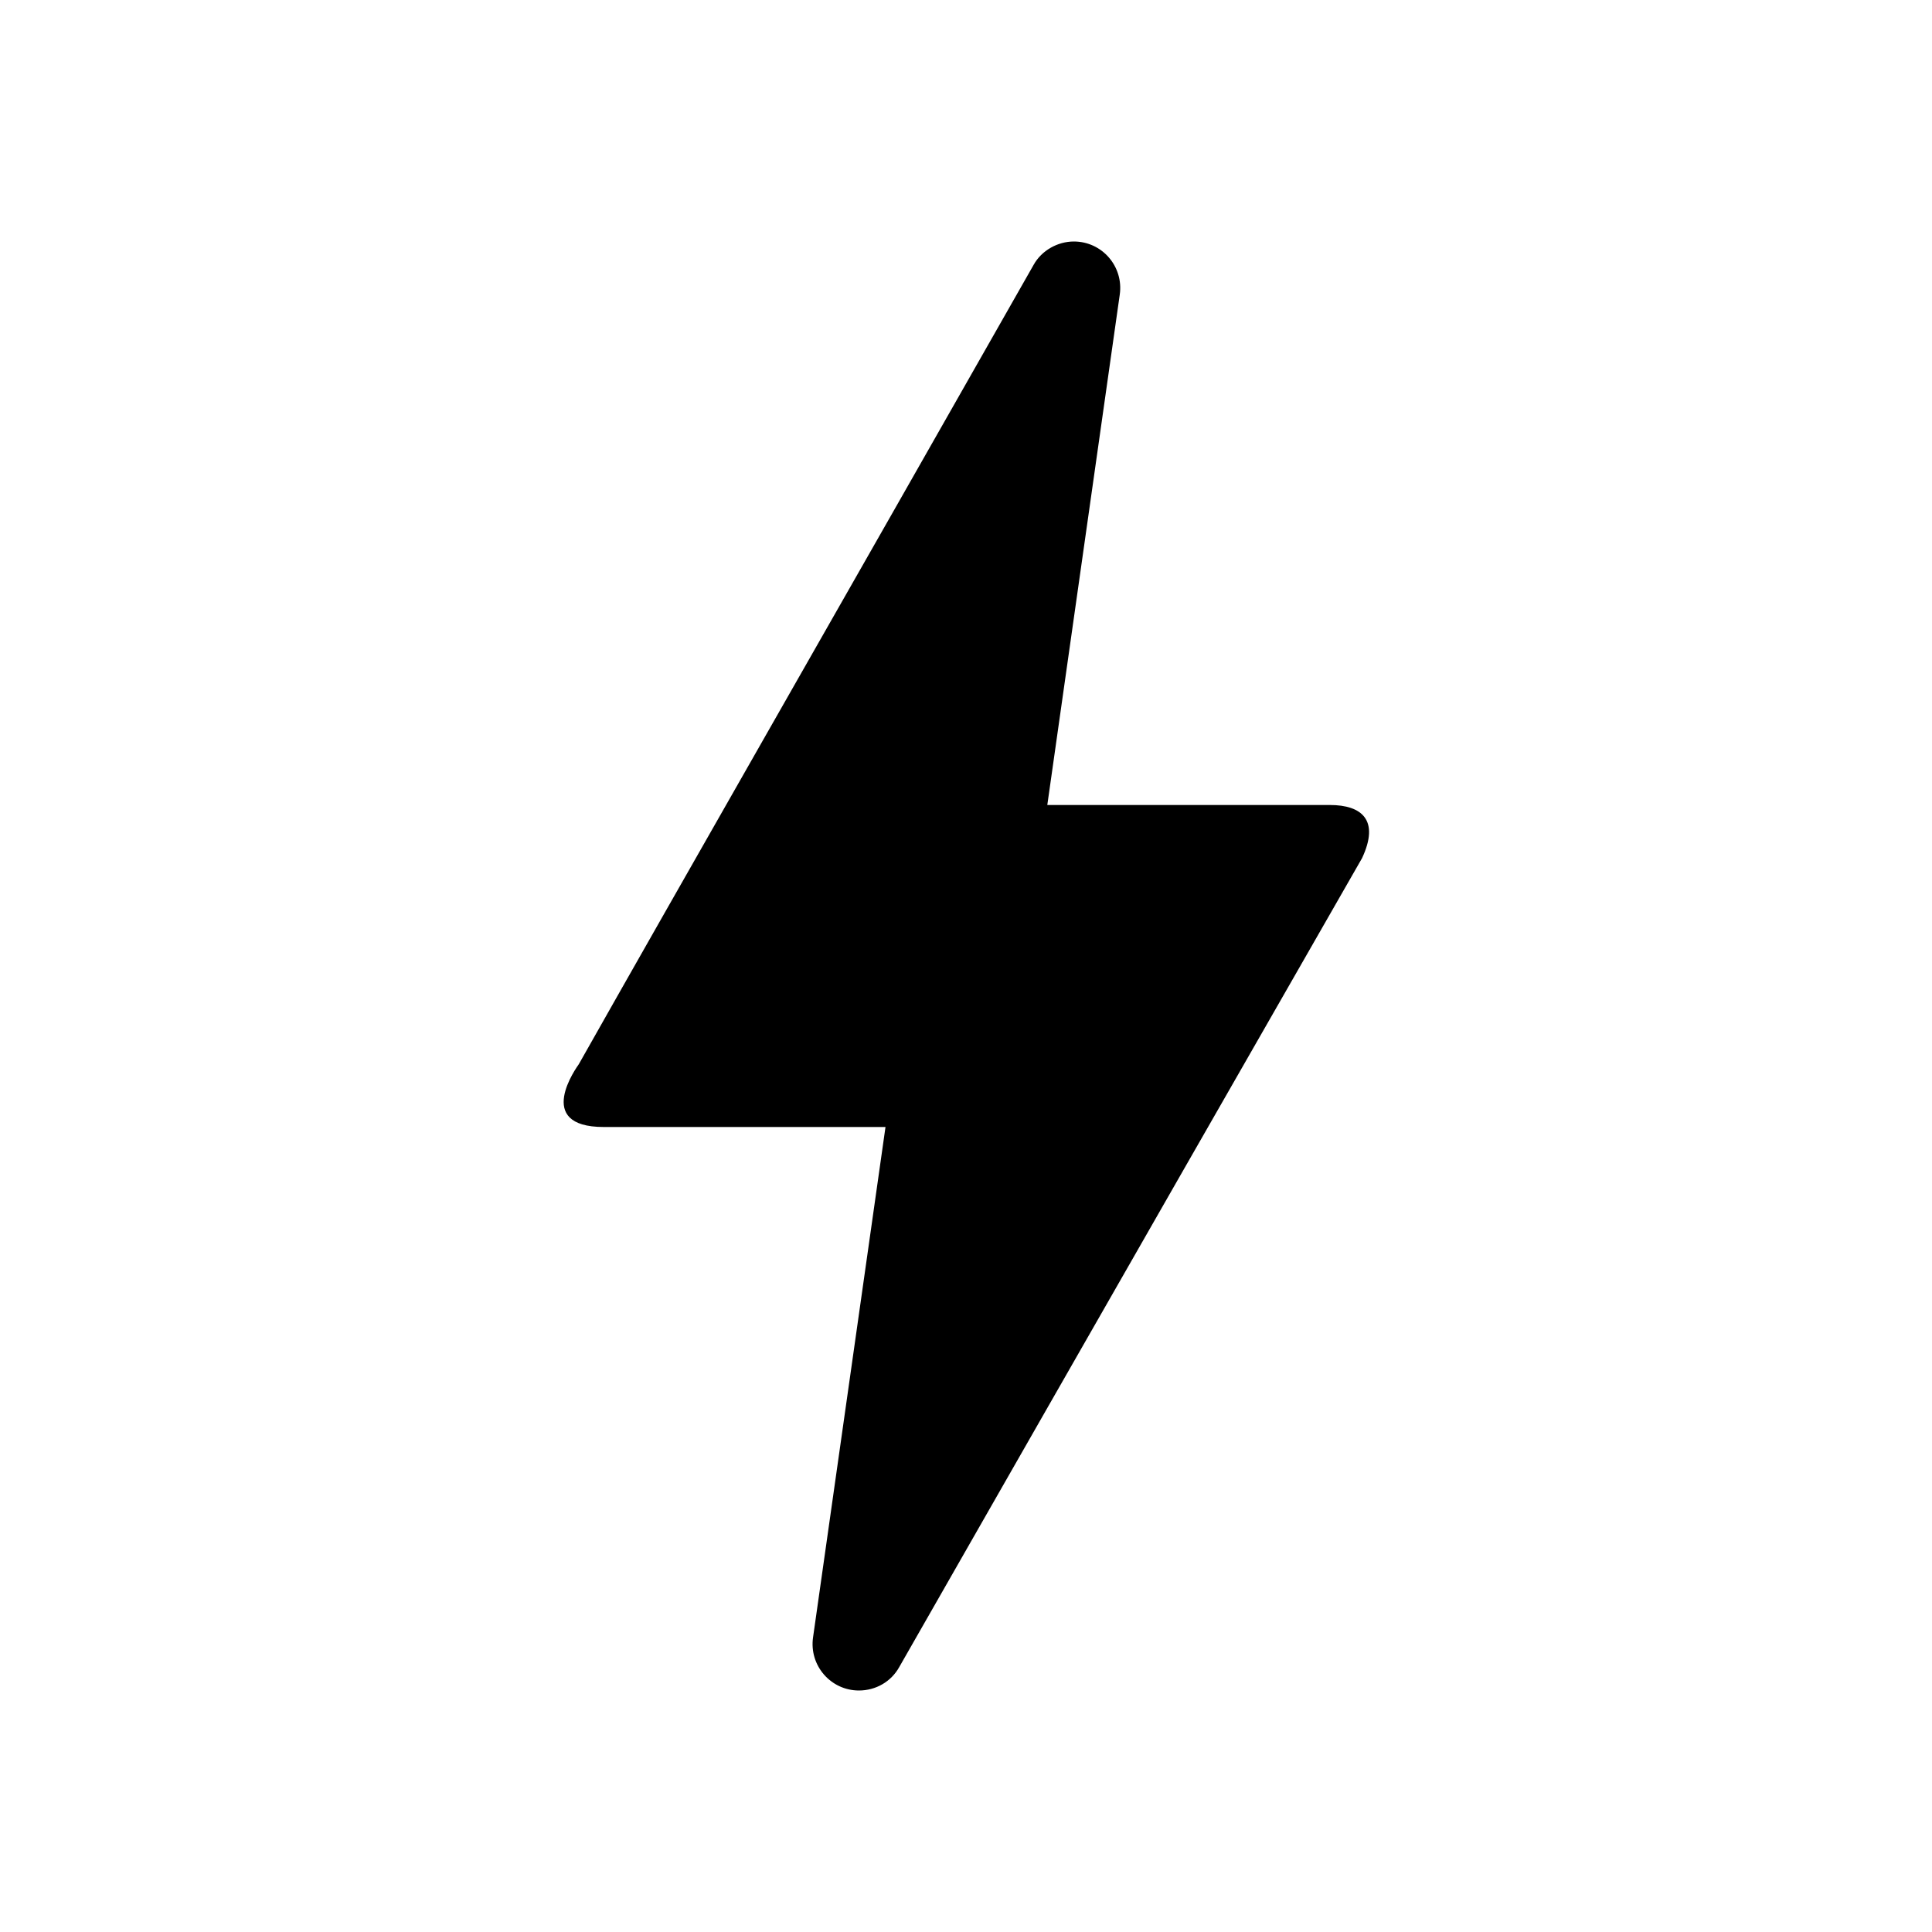 <svg width="24" height="24" viewBox="0 0 24 24" fill="none" xmlns="http://www.w3.org/2000/svg">
<g clip-path="url(#clip0_401_33691)">
<path d="M10.67 21C10.32 21 10.05 20.69 10.1 20.34L11 14H7.5C6.62 14 7.17 13.25 7.19 13.22C8.45 10.99 10.34 7.69 12.84 3.29C12.94 3.11 13.14 3 13.34 3C13.69 3 13.96 3.31 13.91 3.66L13.01 10H16.52C16.92 10 17.14 10.19 16.92 10.66C13.63 16.4 11.72 19.75 11.17 20.71C11.07 20.89 10.88 21 10.67 21Z" fill="black"/>
</g>
<defs>
<clipPath id="clip0_401_33691">
<rect width="24" height="24" fill="white"/>
</clipPath>
</defs>
</svg>
